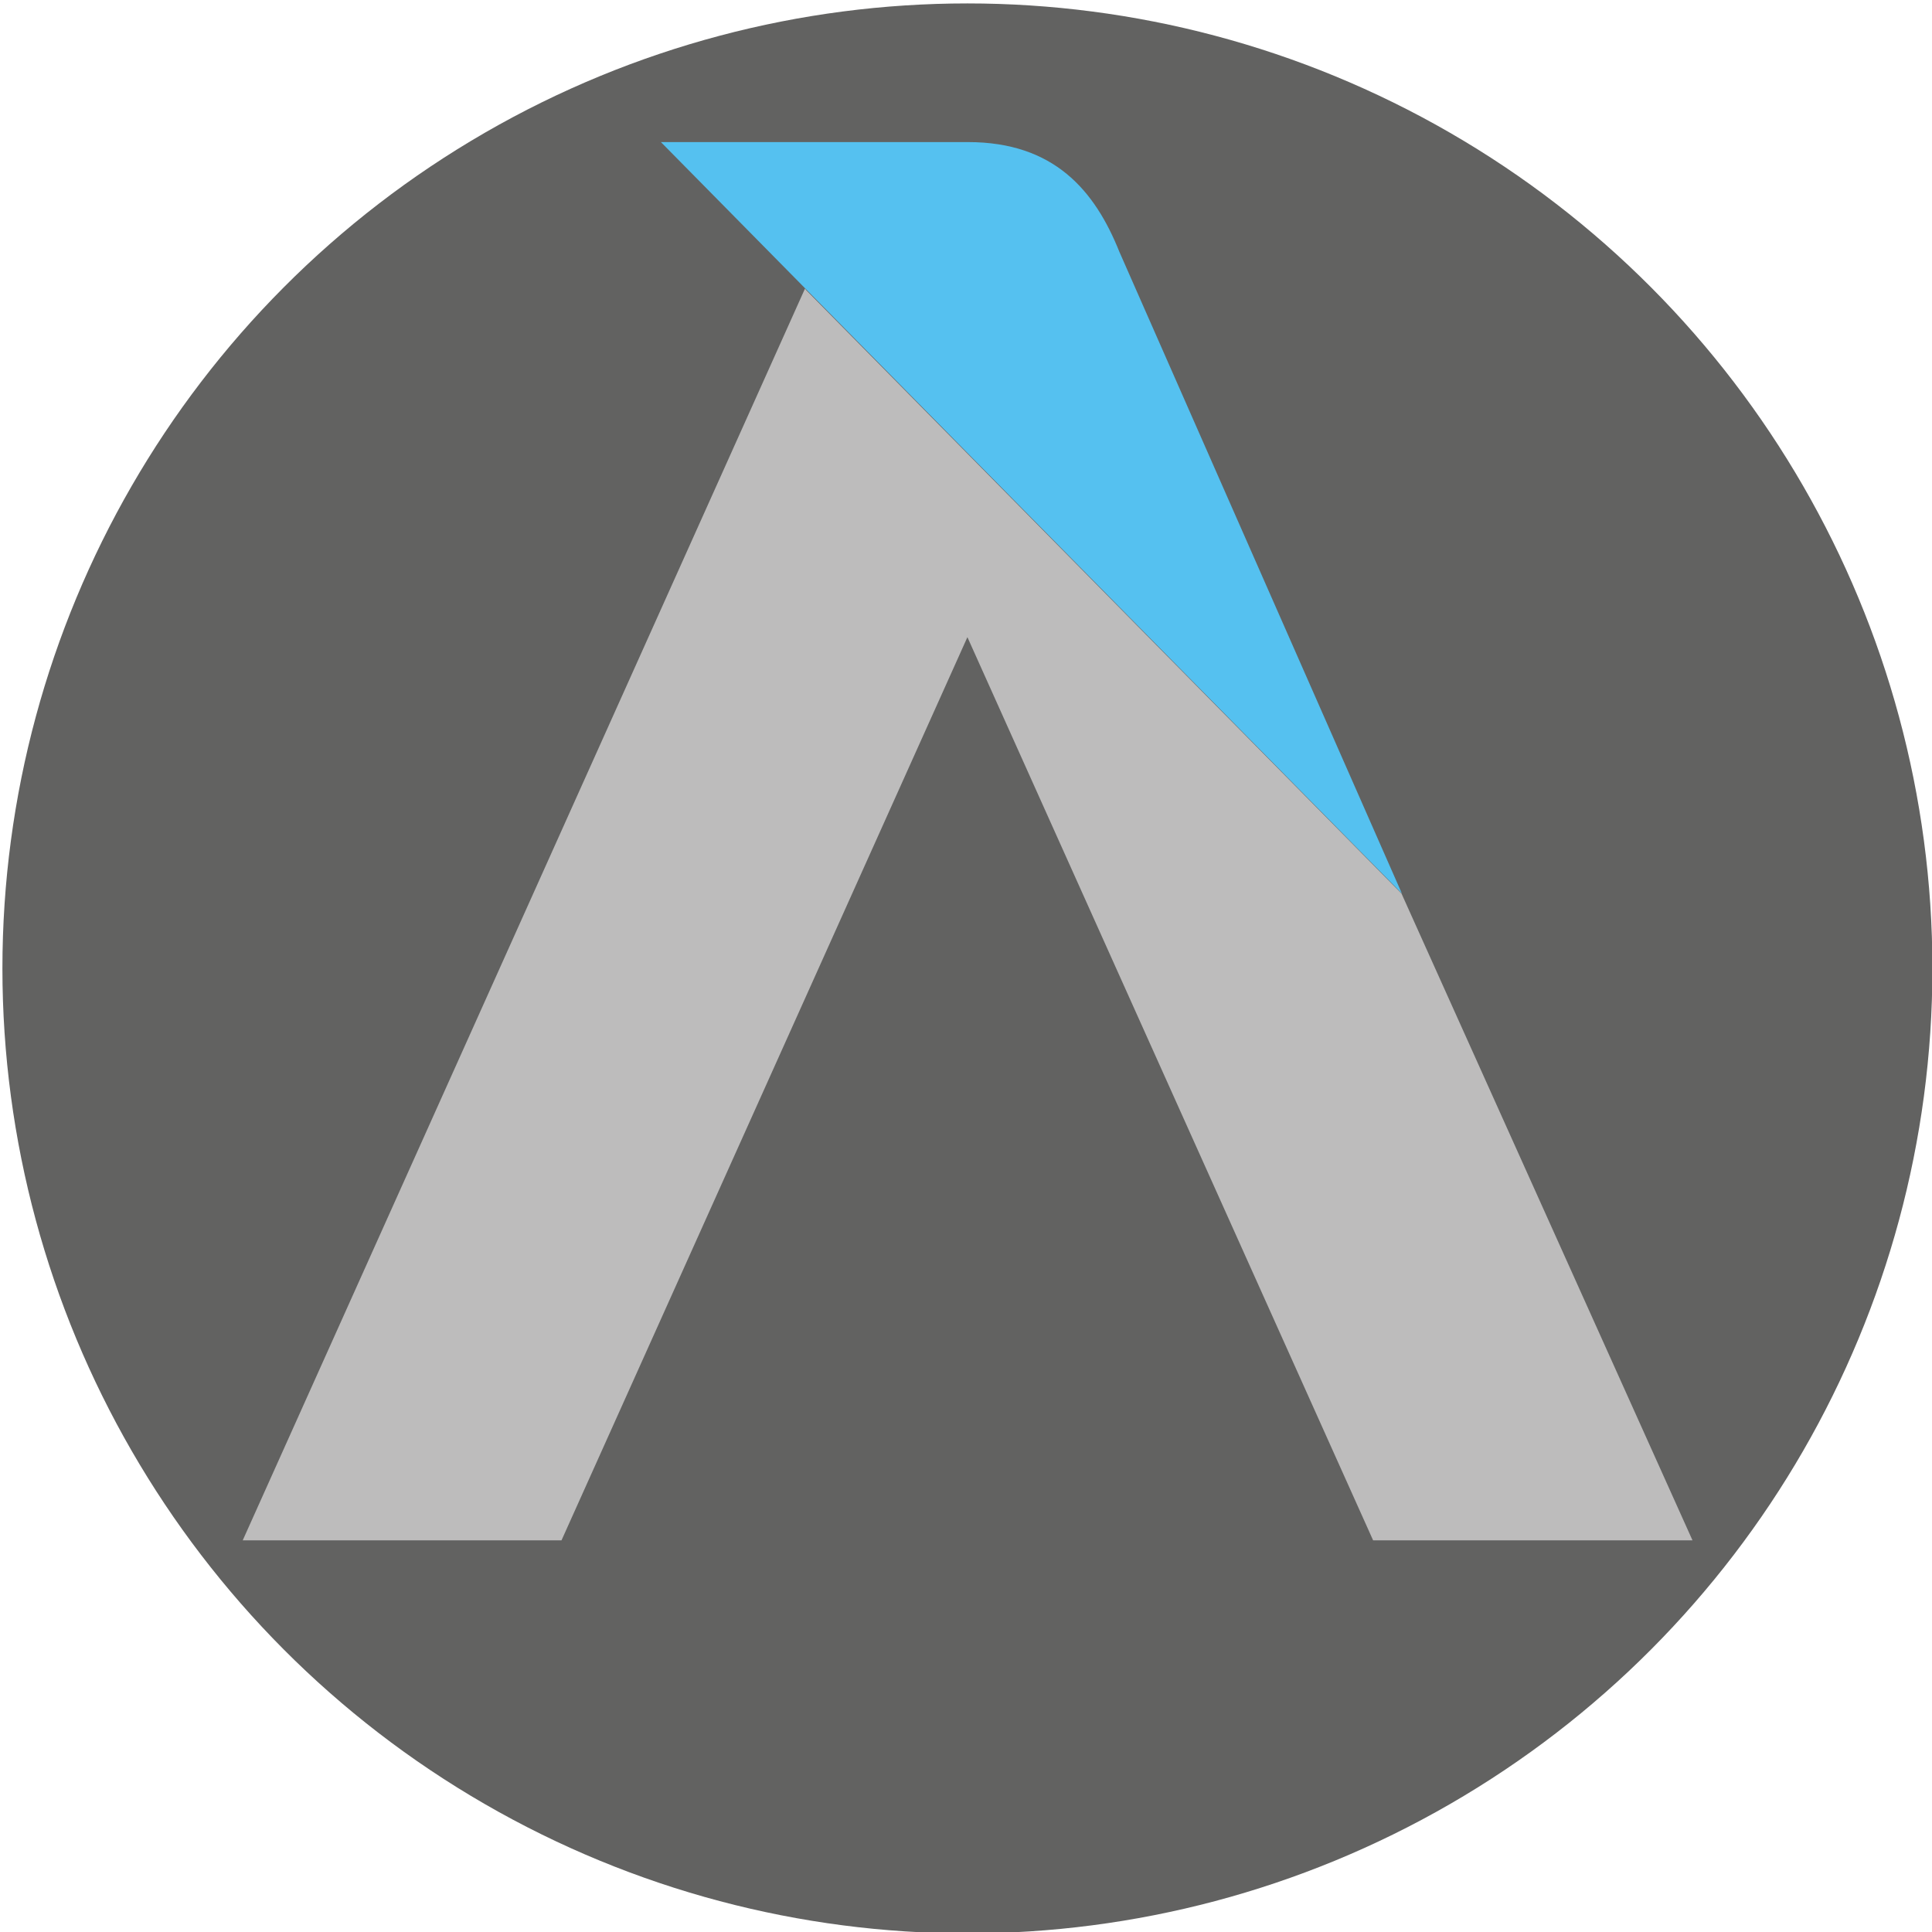 <svg xmlns="http://www.w3.org/2000/svg" width="960" height="960" viewBox="0 0 960 960">
	<circle fill="#626261" cx="480.7" cy="481.2" r="479.5">
		<animate fill="remove" restart="always" calcMode="linear" additive="replace" accumulate="none" repeatCount="indefinite" attributeName="fill" keyTimes="0; 0.5; 1" values="#626261; #6e6e6e; #626261" dur="2s"/>
	</circle>
	<path fill="#BDBCBC" d="M841 765.4H682.3L480.7 316.6 279 765.4H120.6l279.4-622 .6.8L696.4 444"/>
	<path fill="#55C1F0" d="M696.6 444L328.4 70.6H481c42.7 0 63 24 75.2 54.5L696.6 444z"/>
</svg>
